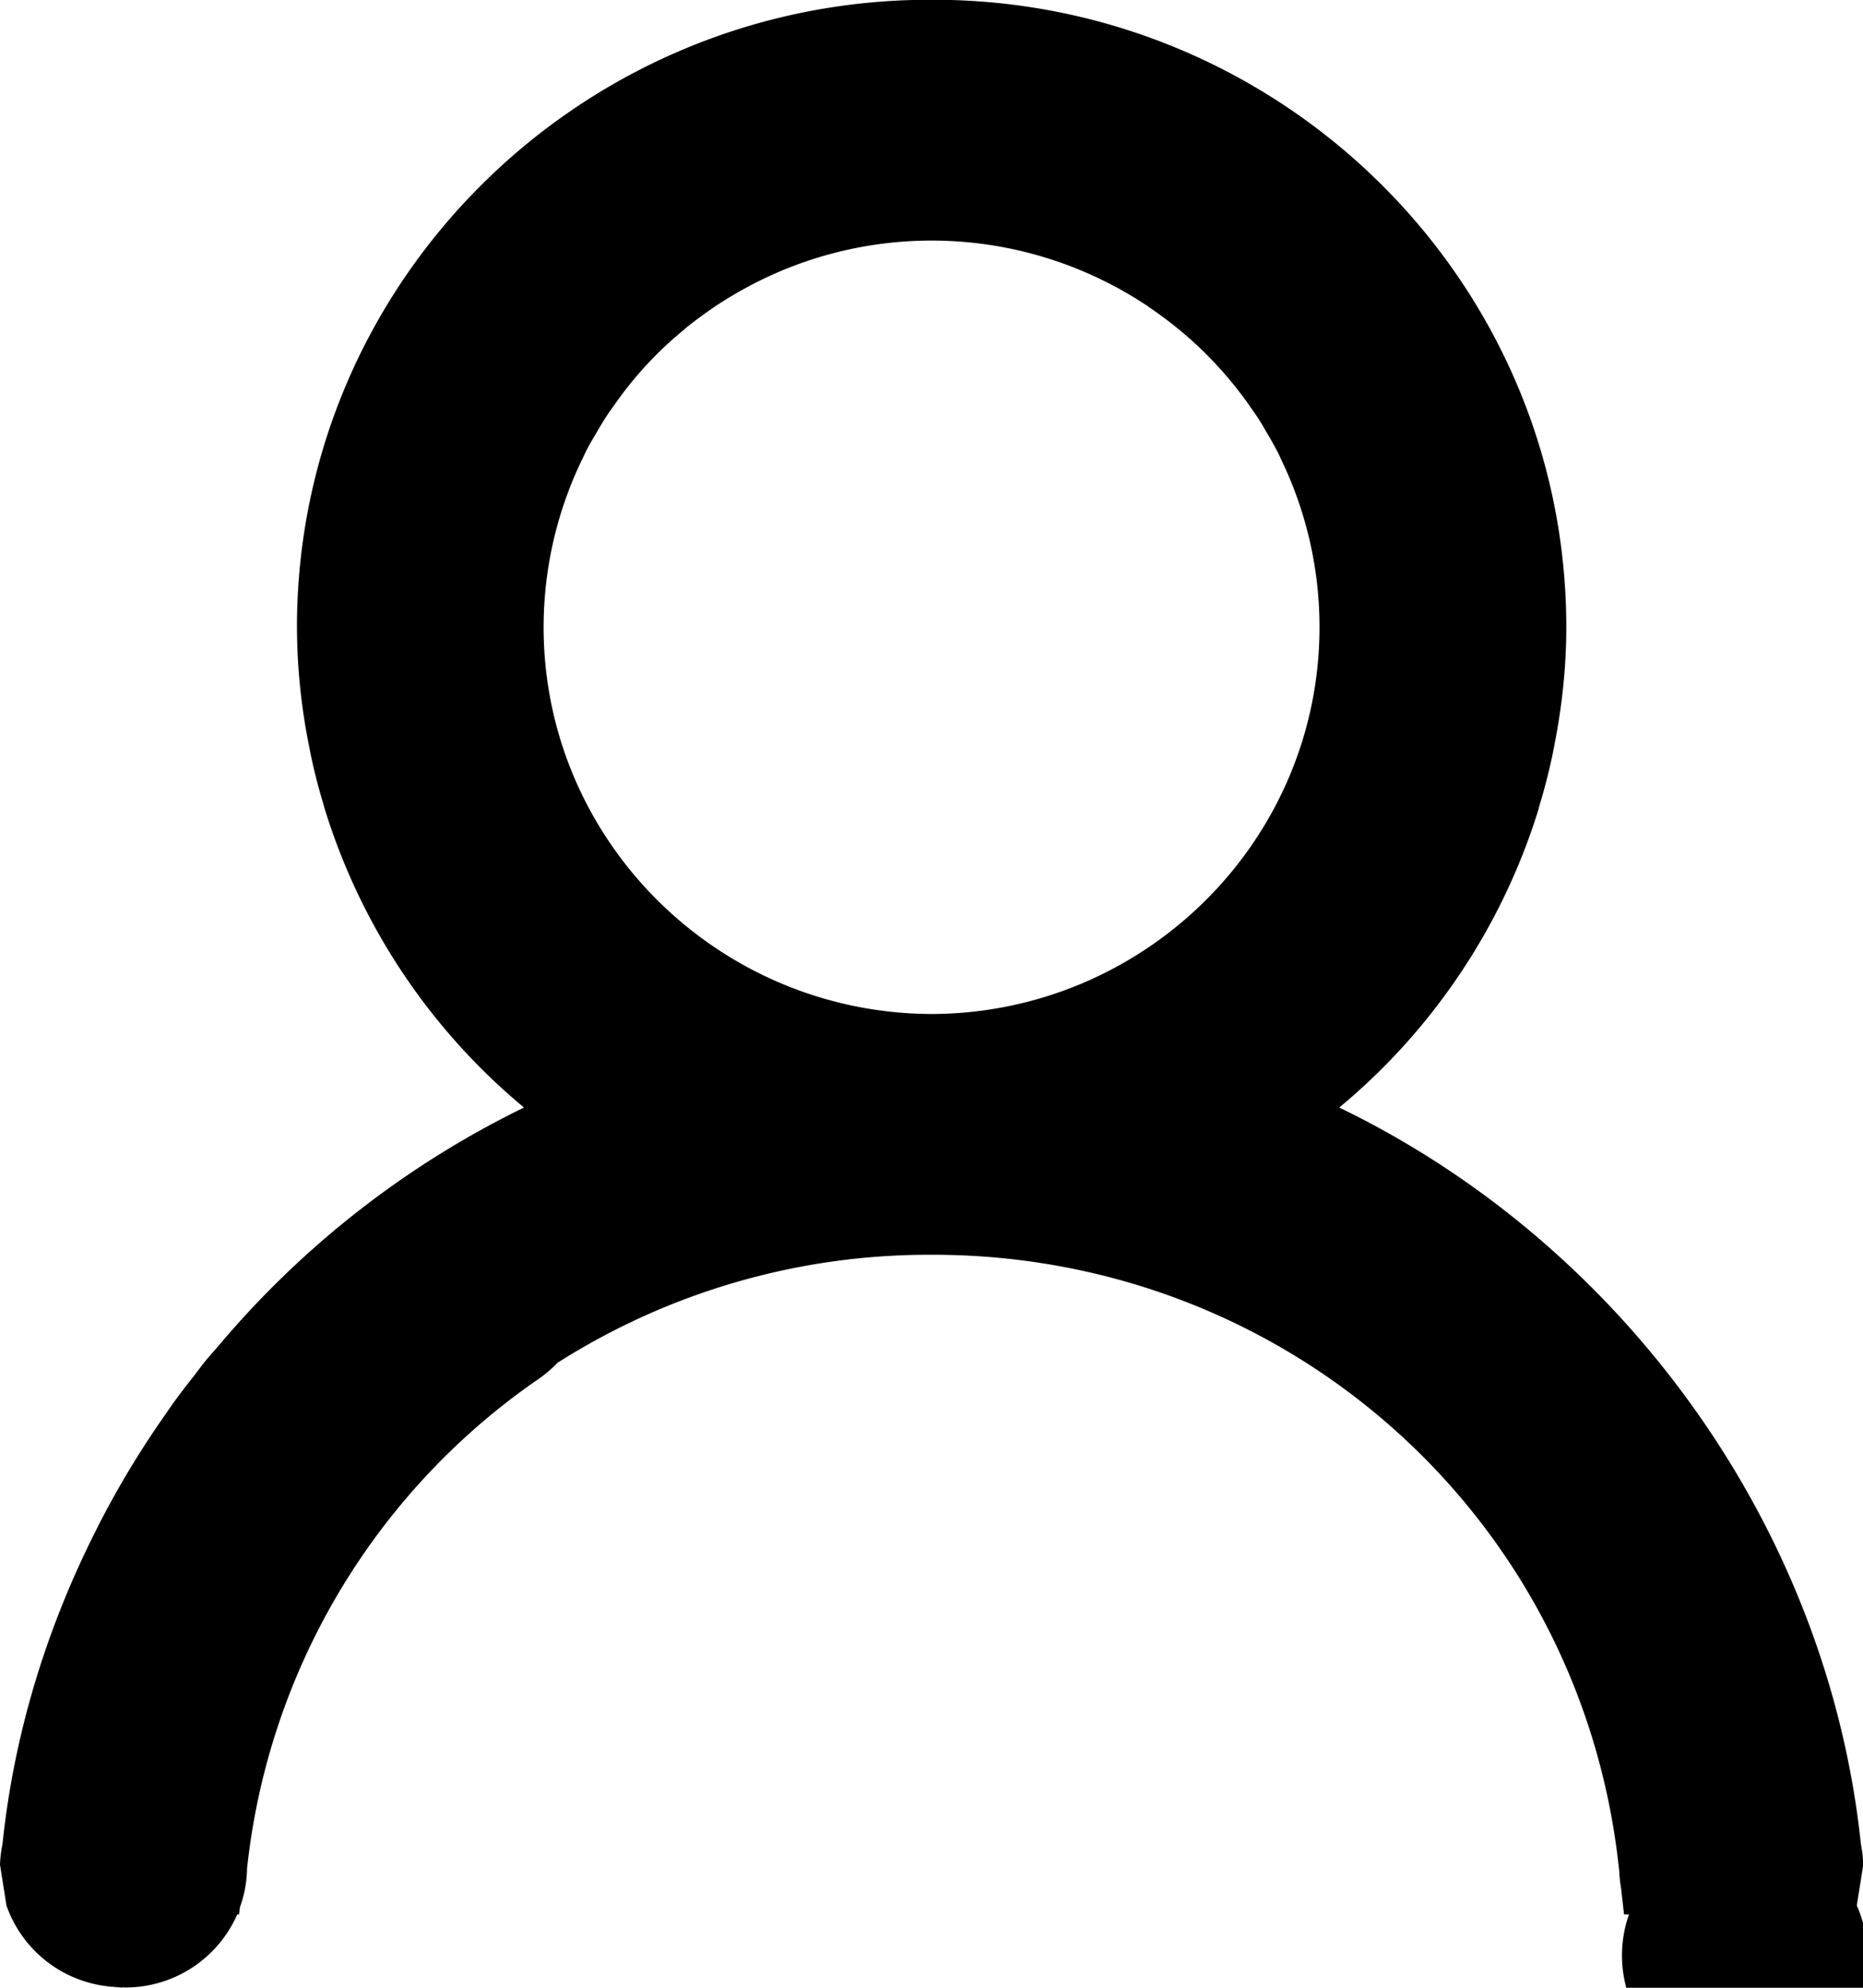 <svg xmlns="http://www.w3.org/2000/svg" width="15" height="16" viewBox="0 0 15 16"><g><g><path d="M15.002 15.011l-.052.327a.988.988 0 1 1-1.834.072h-.04l-.024-.213a.937.937 0 0 1-.014-.127c-.287-2.838-2.658-4.968-5.523-4.97h-.028a5.575 5.575 0 0 0-2.999.87.99.99 0 0 1-.174.145 5.49 5.49 0 0 0-2.325 3.928.945.945 0 0 1-.057.308l-.007.059H1.91a.983.983 0 0 1-.903.588l-.014-.001-.01.001c-.026 0-.052-.004-.077-.006-.009 0-.017 0-.025-.002a.982.982 0 0 1-.829-.652L0 15.01a.95.95 0 0 1 .02-.166c.092-.886.355-1.74.753-2.526l.029-.058a7.468 7.468 0 0 1 .49-.818l.097-.14c.055-.076.111-.15.169-.222.036-.047.07-.094.108-.14l.106-.122a7.519 7.519 0 0 1 2.447-1.903 5.064 5.064 0 0 1-1.601-2.393c-.006-.017-.01-.035-.015-.052a4.829 4.829 0 0 1-.1-.39l-.014-.072a4.91 4.91 0 0 1-.098-.96c0-2.784 2.287-5.05 5.098-5.05h.024c2.811 0 5.098 2.266 5.098 5.05 0 .324-.035.645-.098.96l-.014.072a4.622 4.622 0 0 1-.1.39l-.014.052a5.064 5.064 0 0 1-1.602 2.393c2.305 1.114 3.936 3.4 4.2 5.929a.95.95 0 0 1 .019.166zm-7.5-6.849c1.722-.006 3.122-1.4 3.122-3.114a3.1 3.1 0 0 0-.309-1.35c-.01-.022-.02-.045-.032-.067a2.889 2.889 0 0 0-.087-.154 2.562 2.562 0 0 0-.07-.117l-.073-.105a3.102 3.102 0 0 0-.552-.596l-.02-.016a3.126 3.126 0 0 0-.229-.17l-.007-.006a3.29 3.29 0 0 0-.255-.154h-.001a3.128 3.128 0 0 0-2.976 0 3.309 3.309 0 0 0-.256.154l-.007.005c-.08.054-.156.11-.23.17l-.019.017a2.958 2.958 0 0 0-.44.447c-.039.049-.076.099-.112.15-.025.035-.05.069-.072.104a2.558 2.558 0 0 0-.071.117c-.03.05-.06.101-.087.154l-.032.067a3.1 3.1 0 0 0-.31 1.35c0 1.714 1.4 3.108 3.124 3.114z"/></g></g></svg>